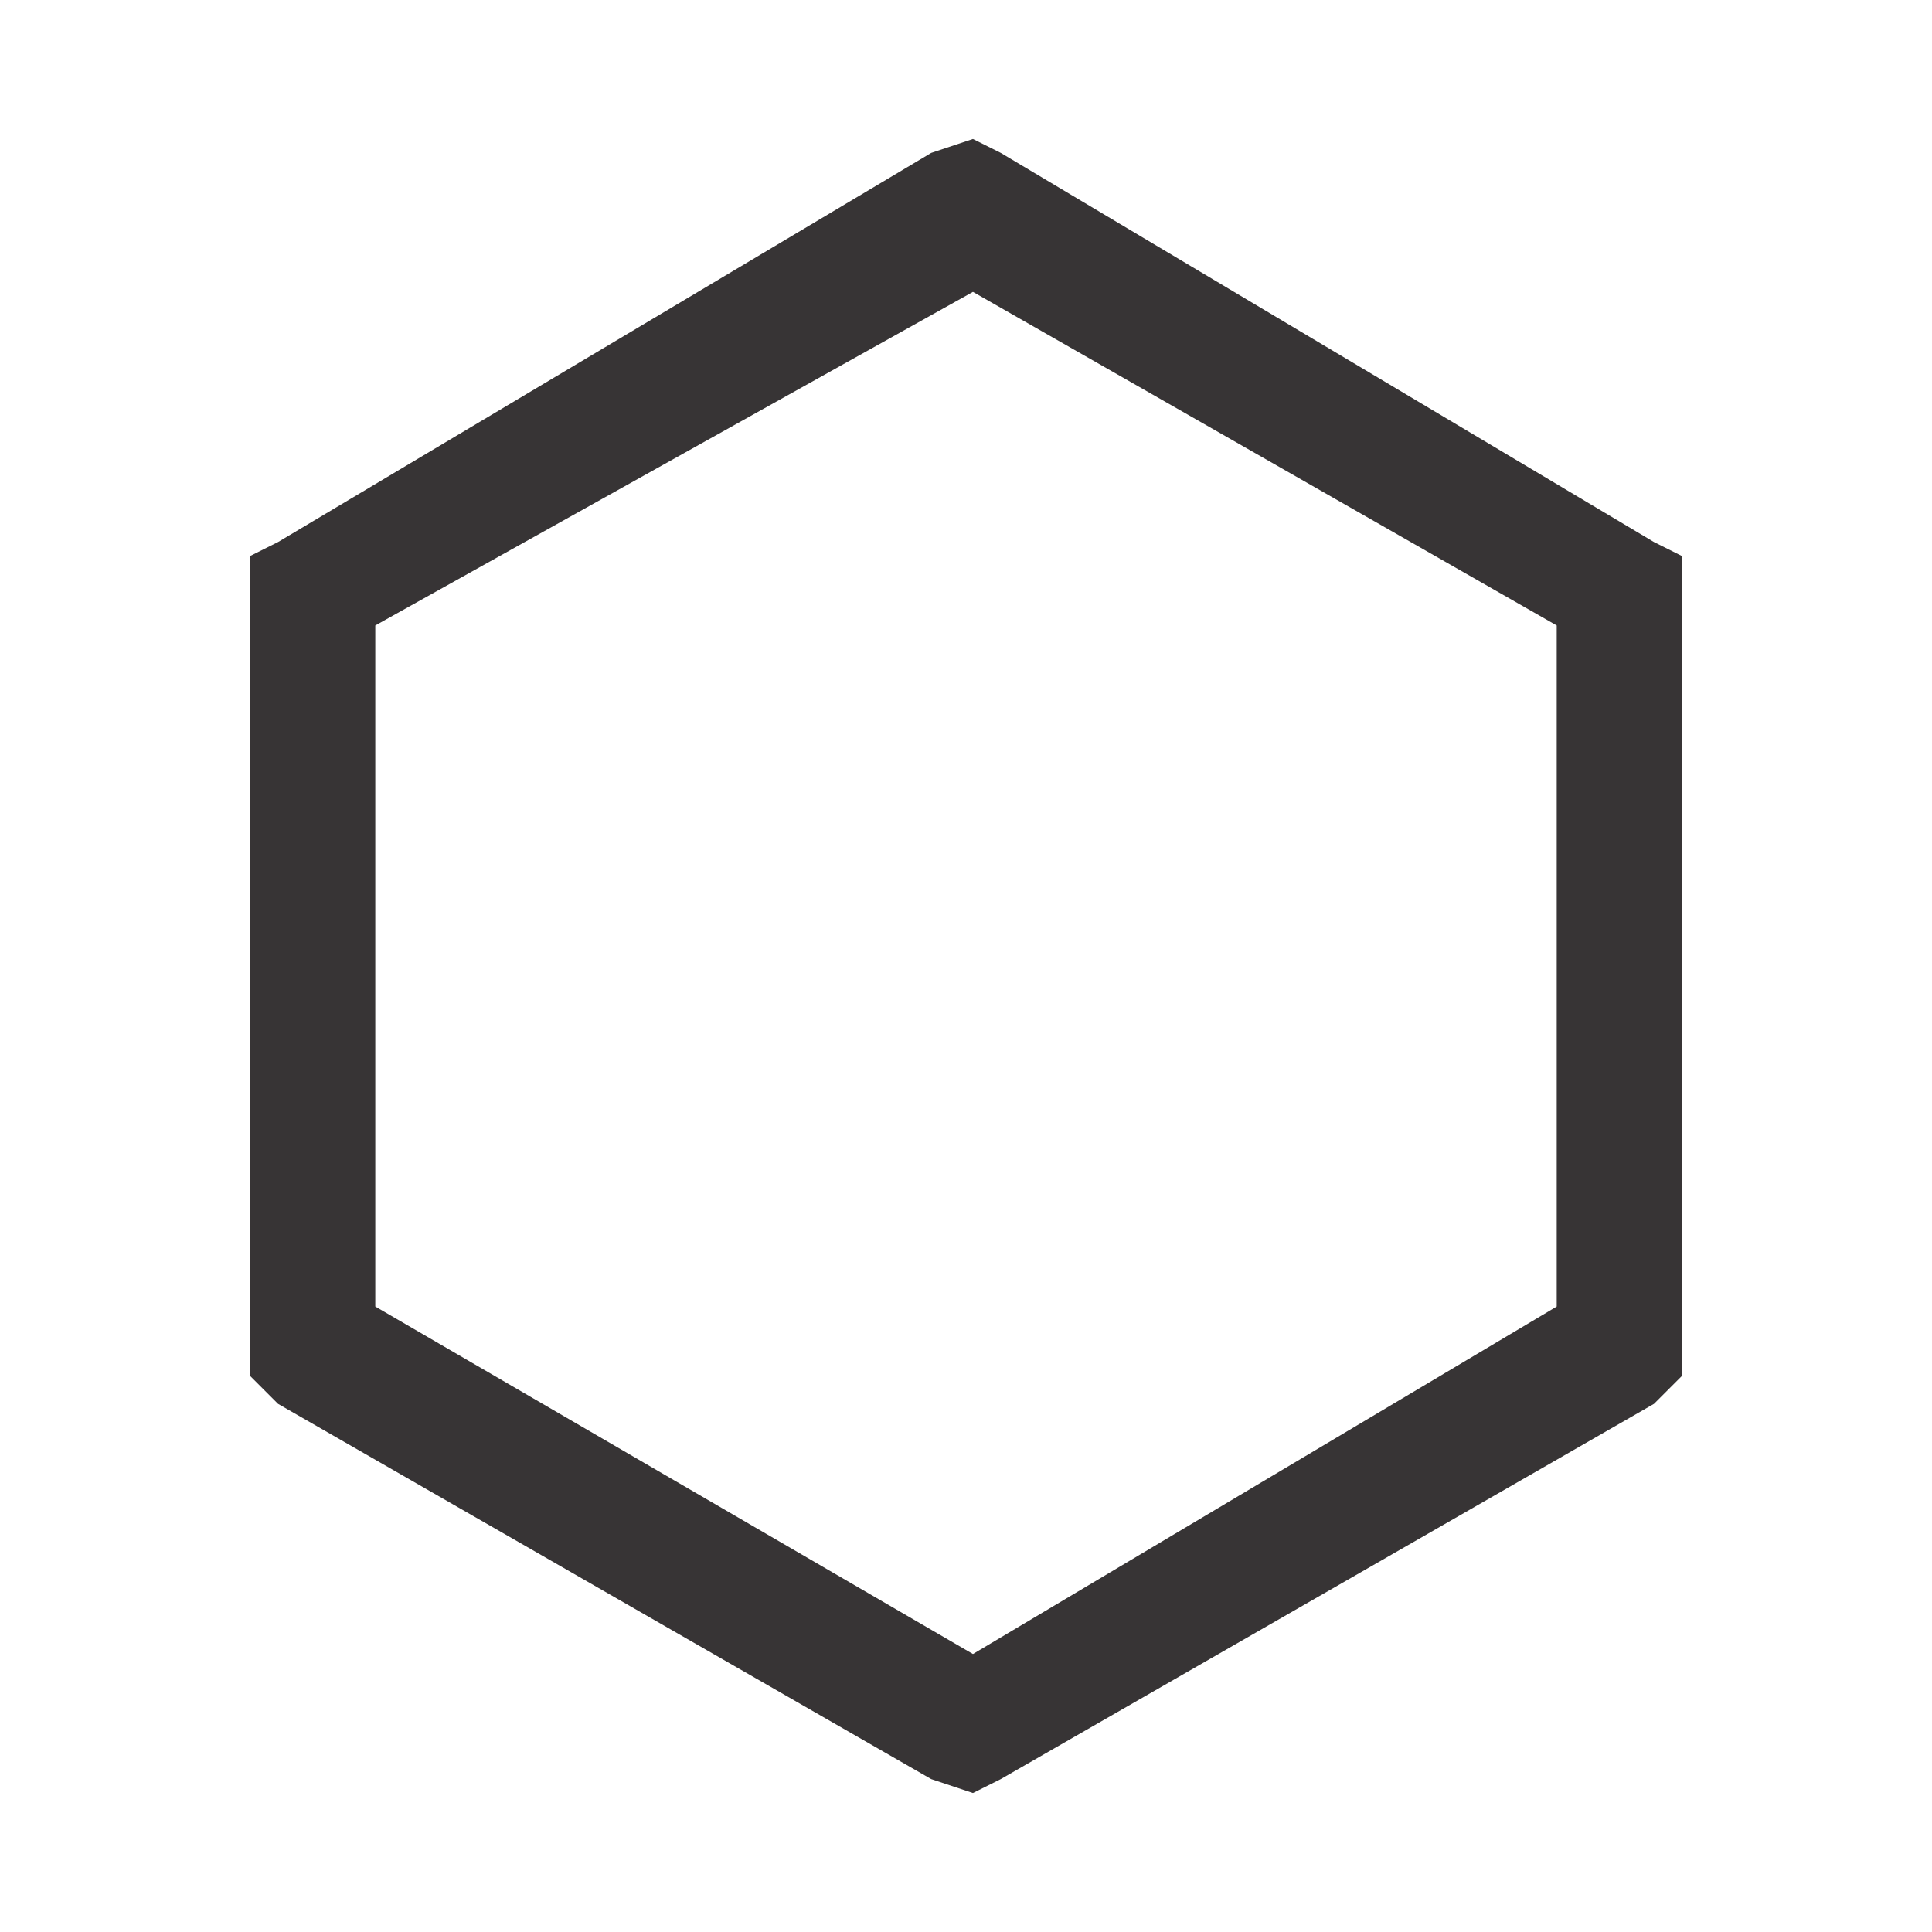 <?xml version="1.0" encoding="UTF-8"?>
<!DOCTYPE svg PUBLIC "-//W3C//DTD SVG 1.1//EN" "http://www.w3.org/Graphics/SVG/1.1/DTD/svg11.dtd">
<!-- Creator: CorelDRAW X7.3 EN Portable -->
<svg xmlns="http://www.w3.org/2000/svg" xml:space="preserve" width="22.86mm" height="22.86mm" version="1.1" style="shape-rendering:geometricPrecision; text-rendering:geometricPrecision; image-rendering:optimizeQuality; fill-rule:evenodd; clip-rule:evenodd"
viewBox="0 0 139 139"
 xmlns:xlink="http://www.w3.org/1999/xlink">
 <defs>
  <style type="text/css">
   <![CDATA[
    .fil0 {fill:none}
    .fil1 {fill:#373435;fill-rule:nonzero}
   ]]>
  </style>
 </defs>
 <g id="Layer_x0020_1">
  <path class="fil1" d="M72 11l47 28 2 1 0 3 0 54 0 2 -2 2 -47 27 -2 1 -3 -1 -47 -27 -2 -2 0 -2 0 -54 0 -3 2 -1 47 -28 3 -1 2 1zm-2 10l-43 24 0 49 43 25 42 -25 0 -49 -42 -24z"/>
 </g>
</svg>
